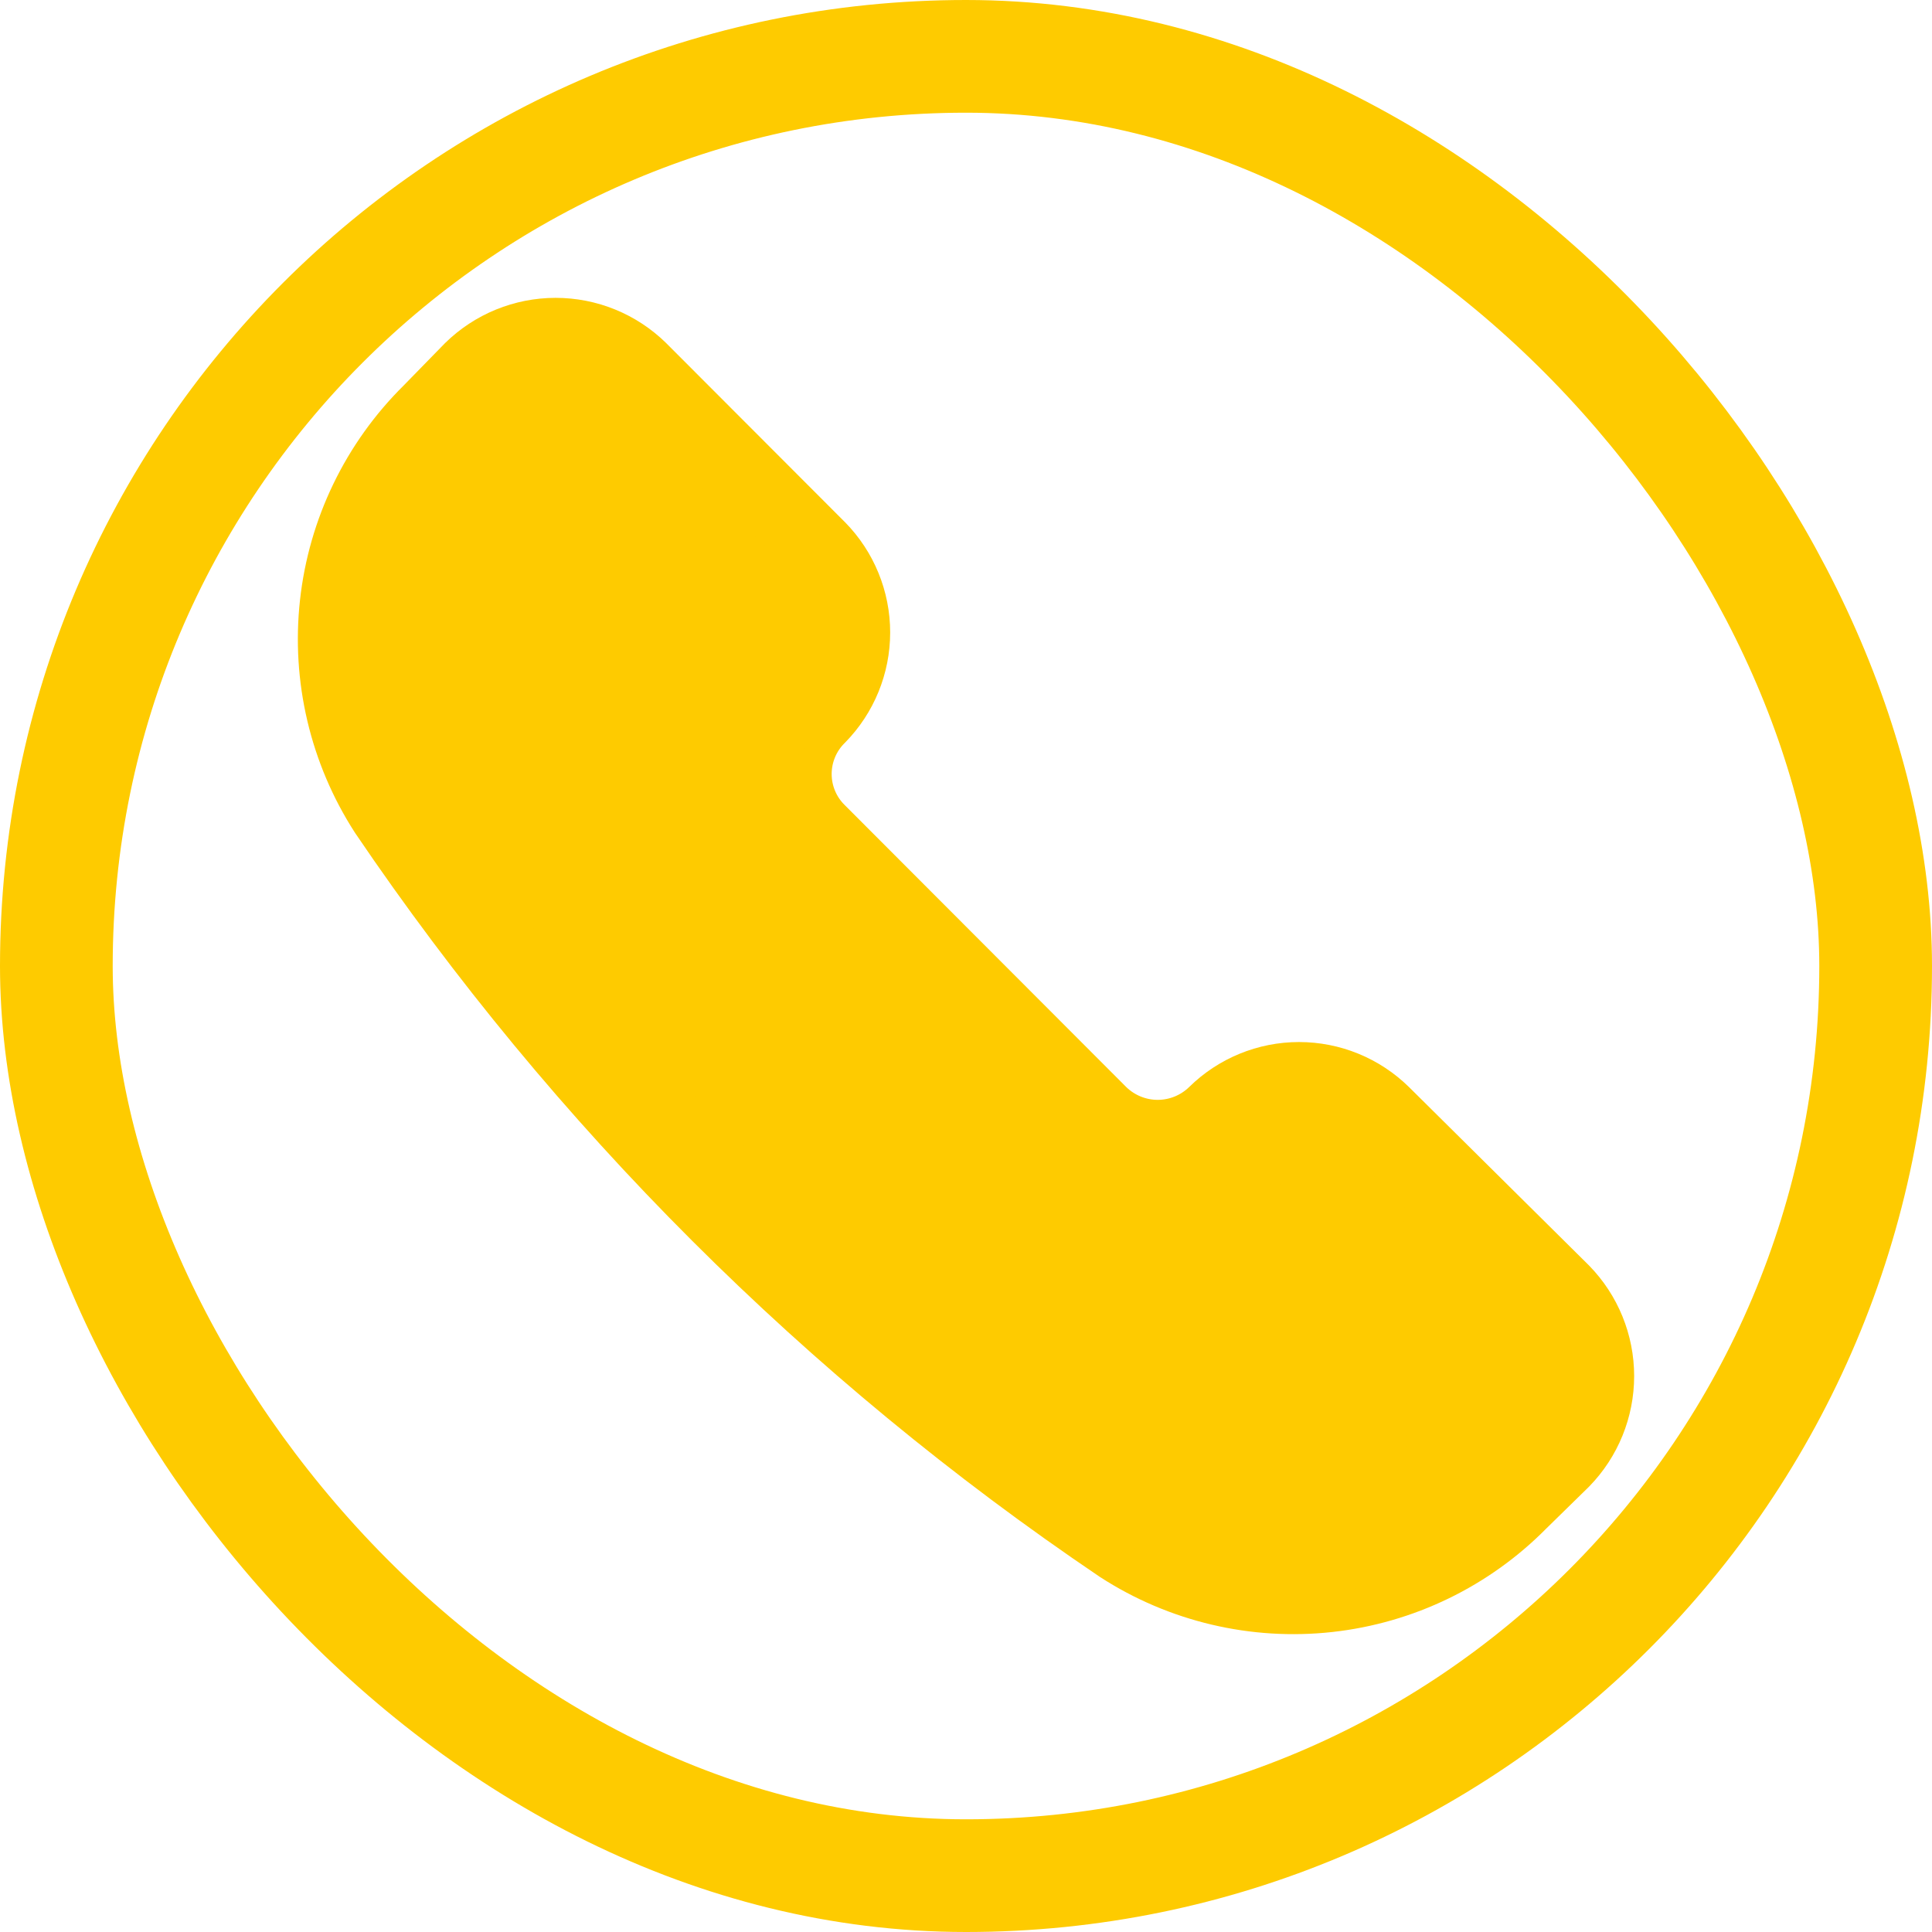 <svg width="120" height="120" viewBox="0 0 120 120" fill="none" xmlns="http://www.w3.org/2000/svg">
<path d="M70.243 95.023C73.836 97.345 78.117 98.356 82.367 97.888C86.617 97.42 90.576 95.501 93.579 92.453L96.205 89.882C97.356 88.703 98 87.119 98 85.47C98 83.821 97.356 82.238 96.205 81.059L85.062 70.016C83.894 68.867 82.323 68.223 80.686 68.223C79.049 68.223 77.478 68.867 76.311 70.016C75.134 71.168 73.553 71.814 71.906 71.814C70.26 71.814 68.679 71.168 67.501 70.016L50 52.487C49.416 51.911 48.952 51.224 48.636 50.467C48.319 49.709 48.156 48.897 48.156 48.075C48.156 47.255 48.319 46.442 48.636 45.684C48.952 44.927 49.416 44.24 50 43.664C51.147 42.495 51.79 40.921 51.79 39.282C51.79 37.643 51.147 36.069 50 34.9L38.915 23.798C37.738 22.645 36.157 22 34.511 22C32.864 22 31.283 22.645 30.106 23.798L27.539 26.427C24.496 29.435 22.579 33.4 22.112 37.657C21.644 41.913 22.654 46.201 24.972 49.799C37.048 67.624 52.415 82.974 70.243 95.023Z" stroke="#FECB00" stroke-width="7" stroke-linecap="round" stroke-linejoin="round"/>
<rect x="3.5" y="3.5" width="113" height="113" rx="56.5" stroke="#FECB00" stroke-width="7"/>
<rect width="21.405" height="28" transform="translate(20 37.901) rotate(-47.975)" fill="#FECB00"/>
<rect width="14.632" height="69.856" transform="translate(22 46.181) rotate(-44.093)" fill="#FECB00"/>
<rect width="14.632" height="27.369" transform="translate(68 76.181) rotate(-44.093)" fill="#FECB00"/>
<rect width="14.632" height="25.178" transform="translate(72.517 73.65) rotate(-0.827)" fill="#FECB00"/>
</svg>

